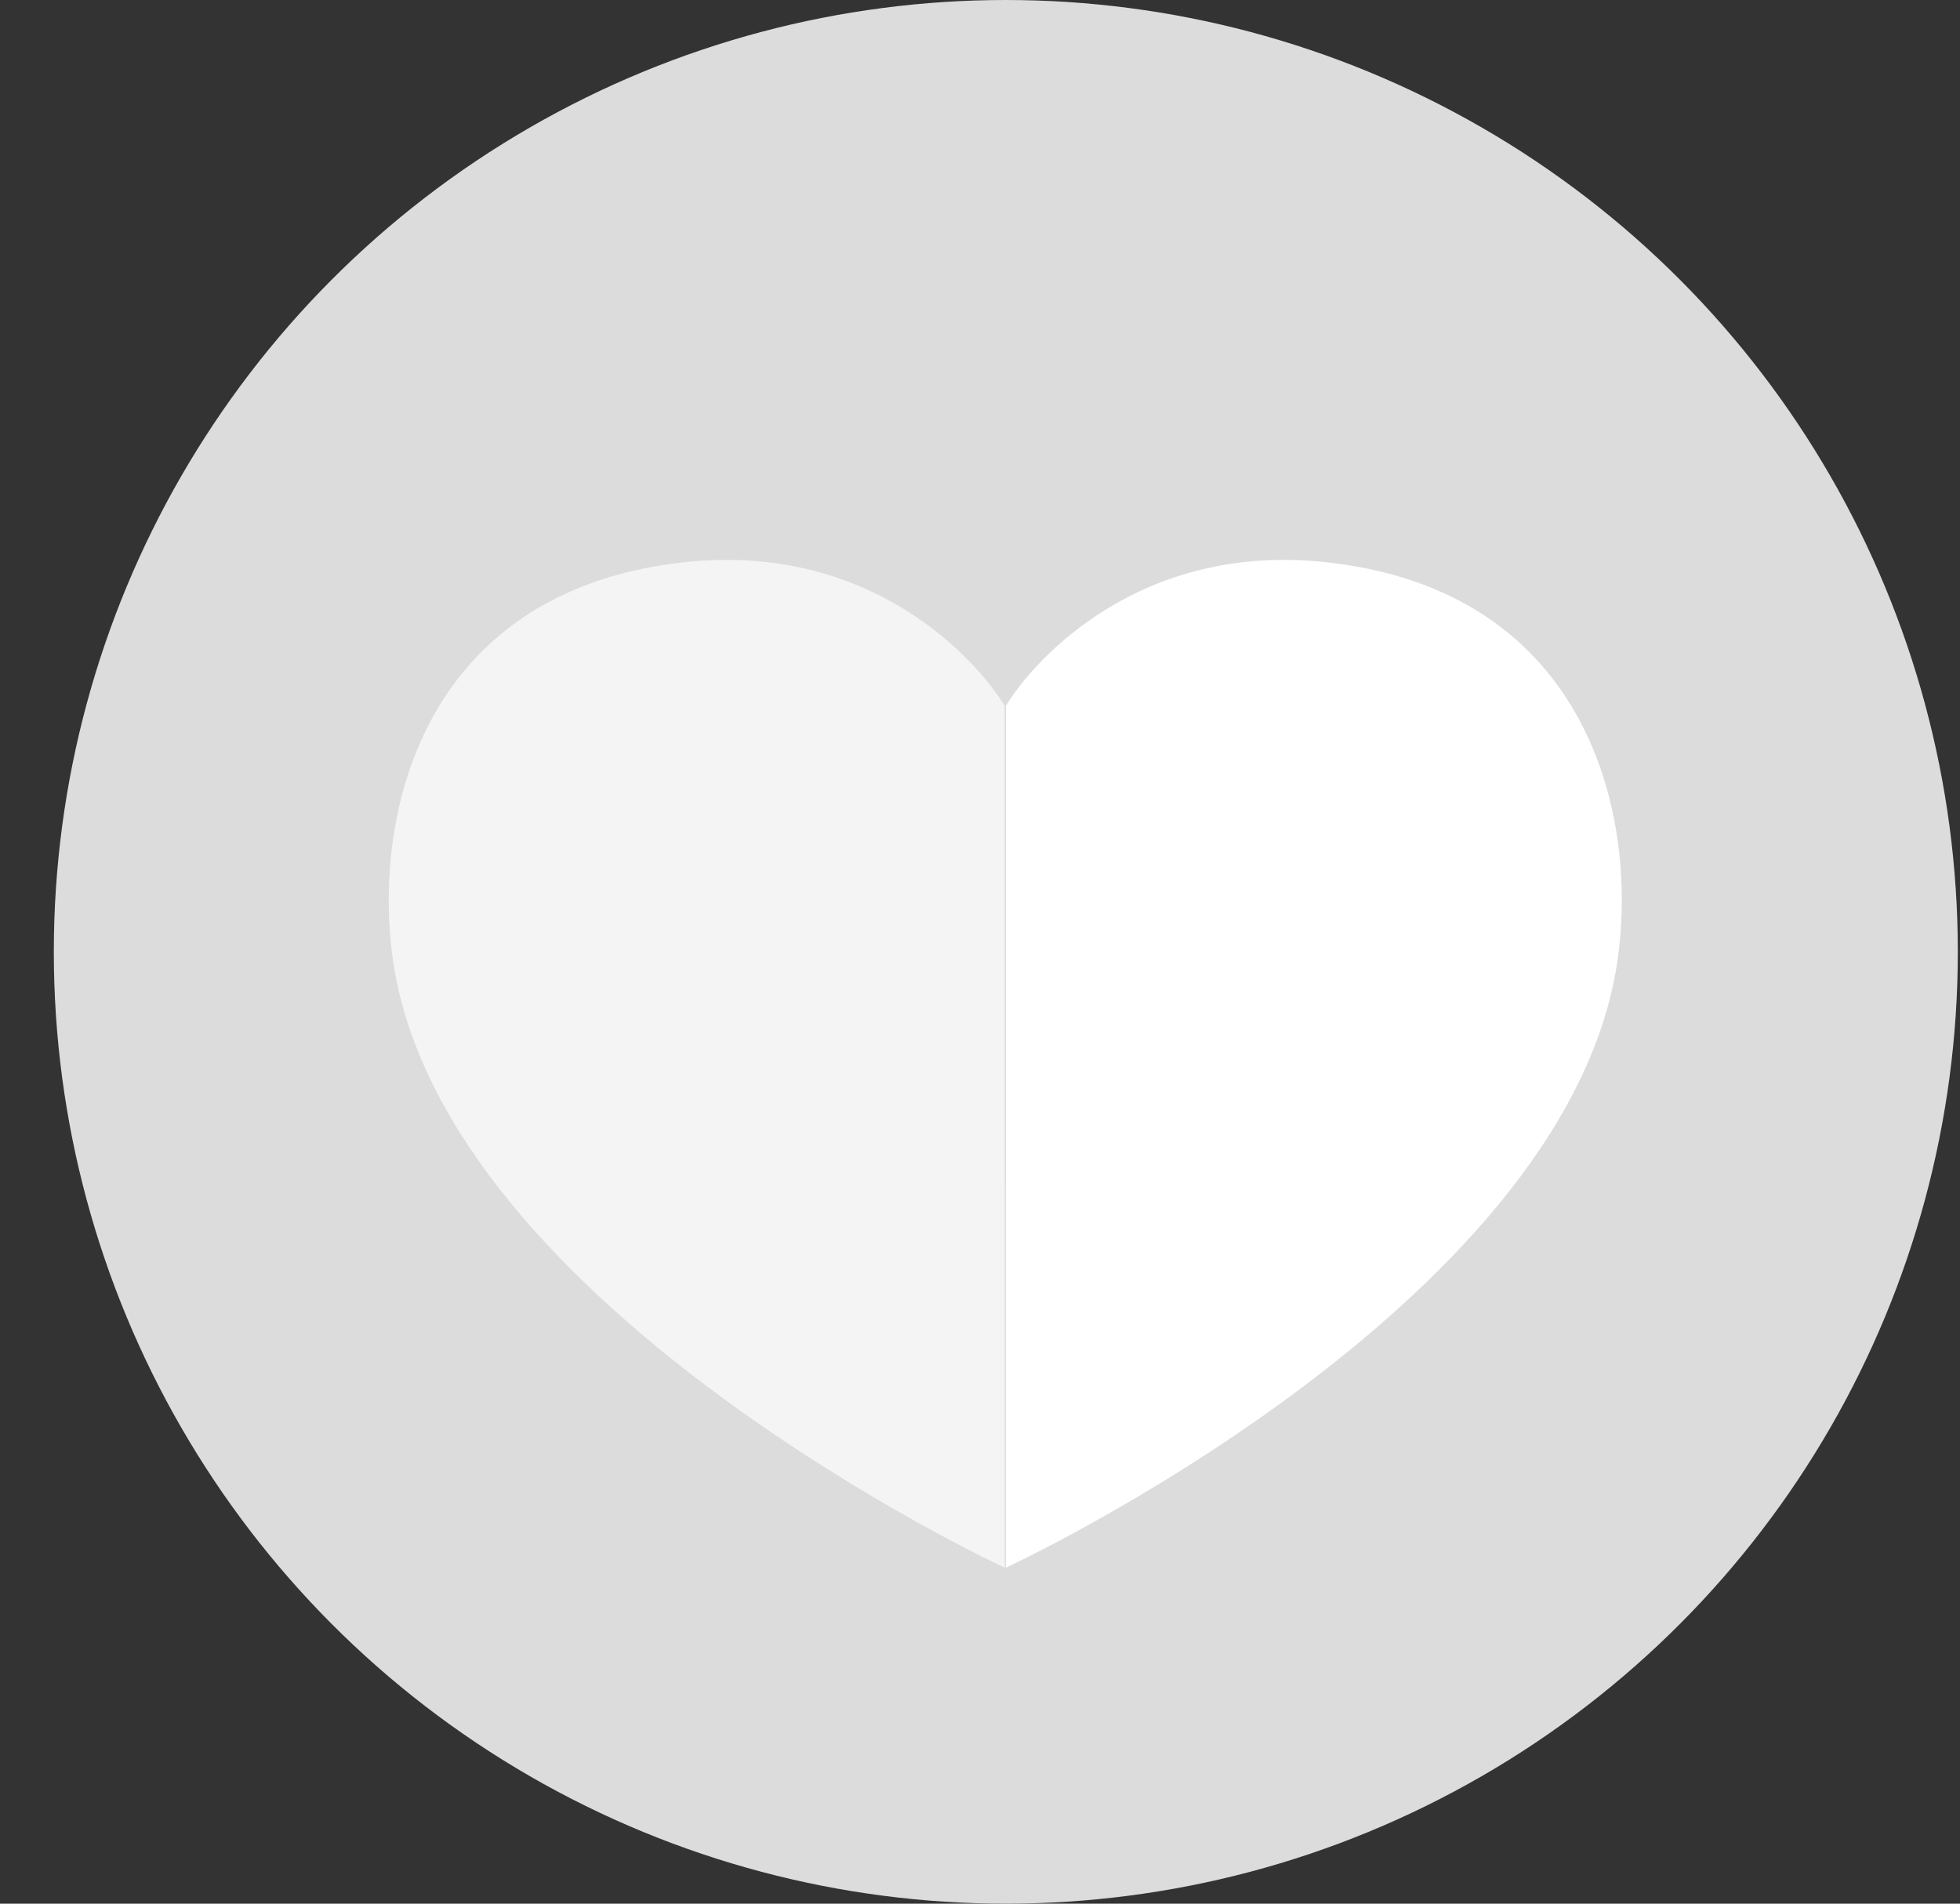 <svg width="35" height="34" viewBox="0 0 35 34" fill="none" xmlns="http://www.w3.org/2000/svg">
<rect x="0" y="0" width="35" height="34" fill="#333333" stroke="none"/>
<circle cx="17.961" cy="17" r="17" fill="#DCDCDC"/>
<path d="M12.225 10.041C15.53 9.683 17.421 11.752 17.94 12.607L17.941 28C17.941 28 7.993 23.394 7.029 17.225C6.628 14.659 7.481 10.554 12.225 10.041Z" fill="#F4F4F4"/>
<path d="M23.677 10.041C20.372 9.683 18.482 11.752 17.962 12.607L17.961 28C17.961 28 27.909 23.394 28.873 17.225C29.275 14.659 28.421 10.554 23.677 10.041Z" fill="white"/>
</svg>
